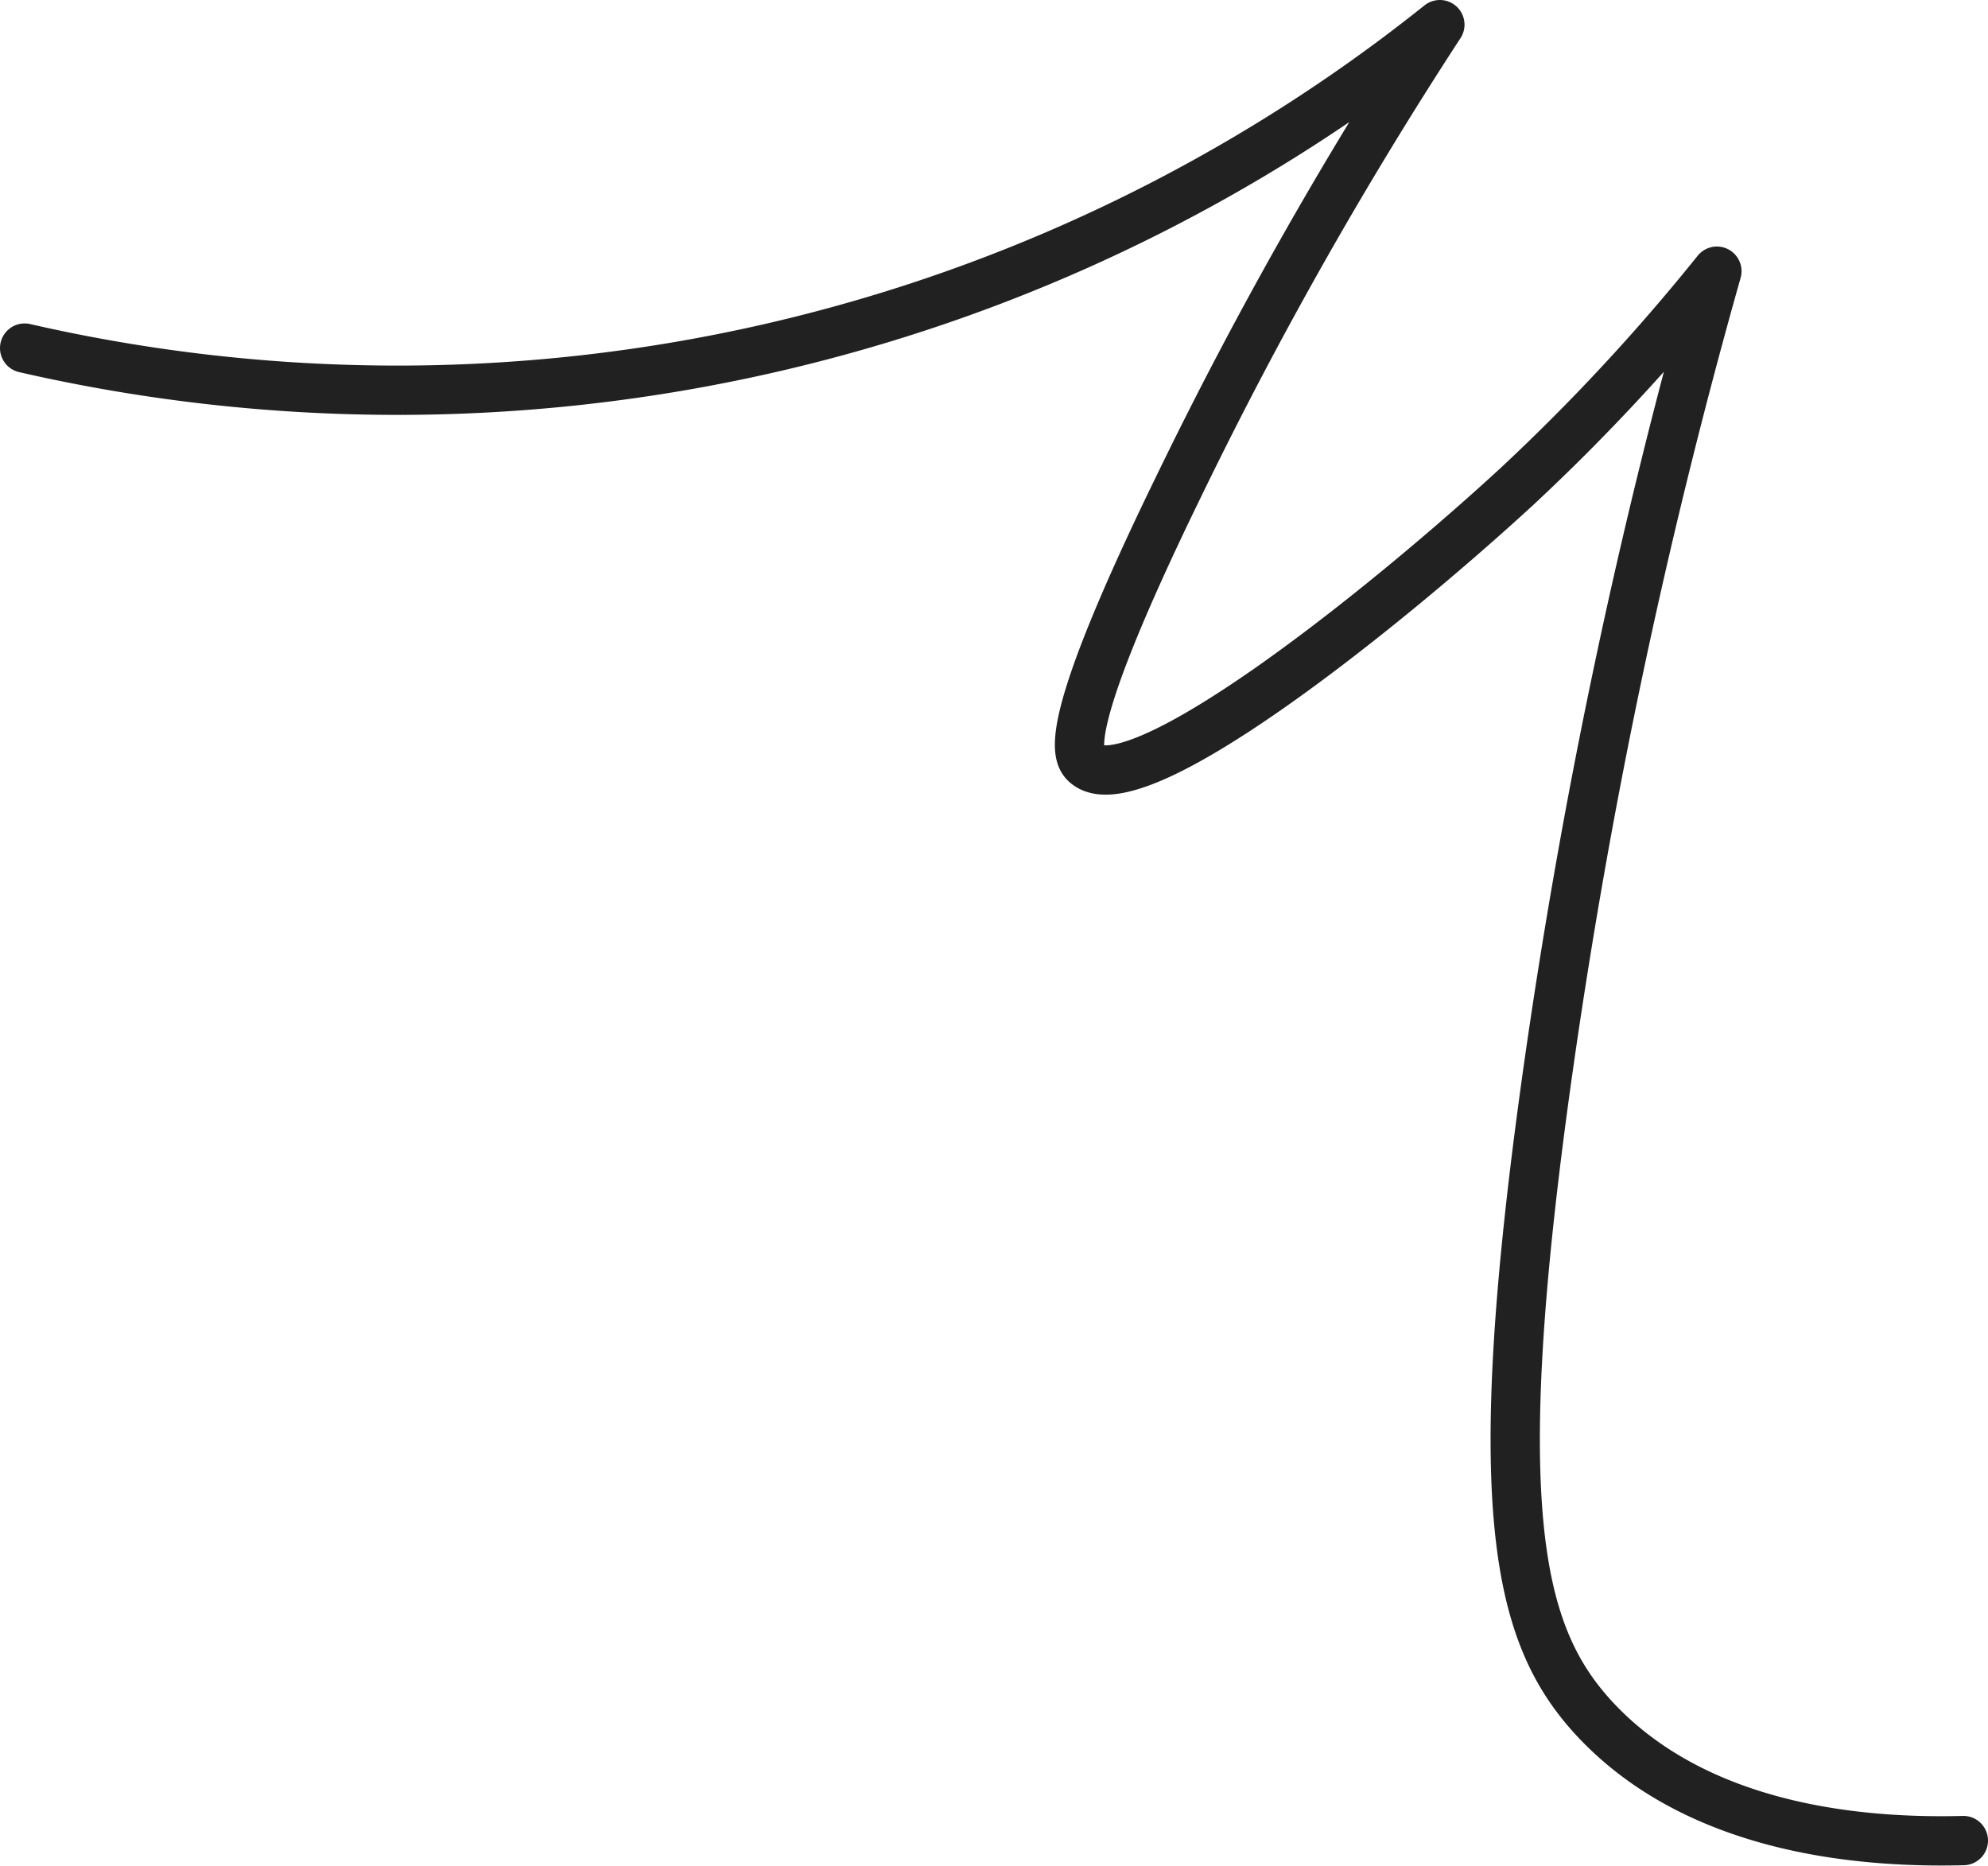 <svg id="Layer_1" data-name="Layer 1" xmlns="http://www.w3.org/2000/svg" viewBox="0 0 40.33 37.84">
  <defs>
    <style>
      .cls-1 {
        fill: none;
        stroke: #212121;
        stroke-linecap: round;
        stroke-linejoin: round;
      }
    </style>
  </defs>
  <path class="cls-1" d="M144.78,464.14a33.87,33.87,0,0,0,28.71-6.56,85.05,85.05,0,0,0-5.3,9.37c-2.37,4.86-2.08,5.44-1.88,5.62,1,.89,6-3.1,8.74-5.62a41.4,41.4,0,0,0,4.06-4.37,123,123,0,0,0-3.43,16.23c-1.26,8.93-.59,11.45.93,13.11,2.13,2.31,5.54,2.54,7.5,2.49" transform="translate(-144.28 -457.08)"/>
</svg>
